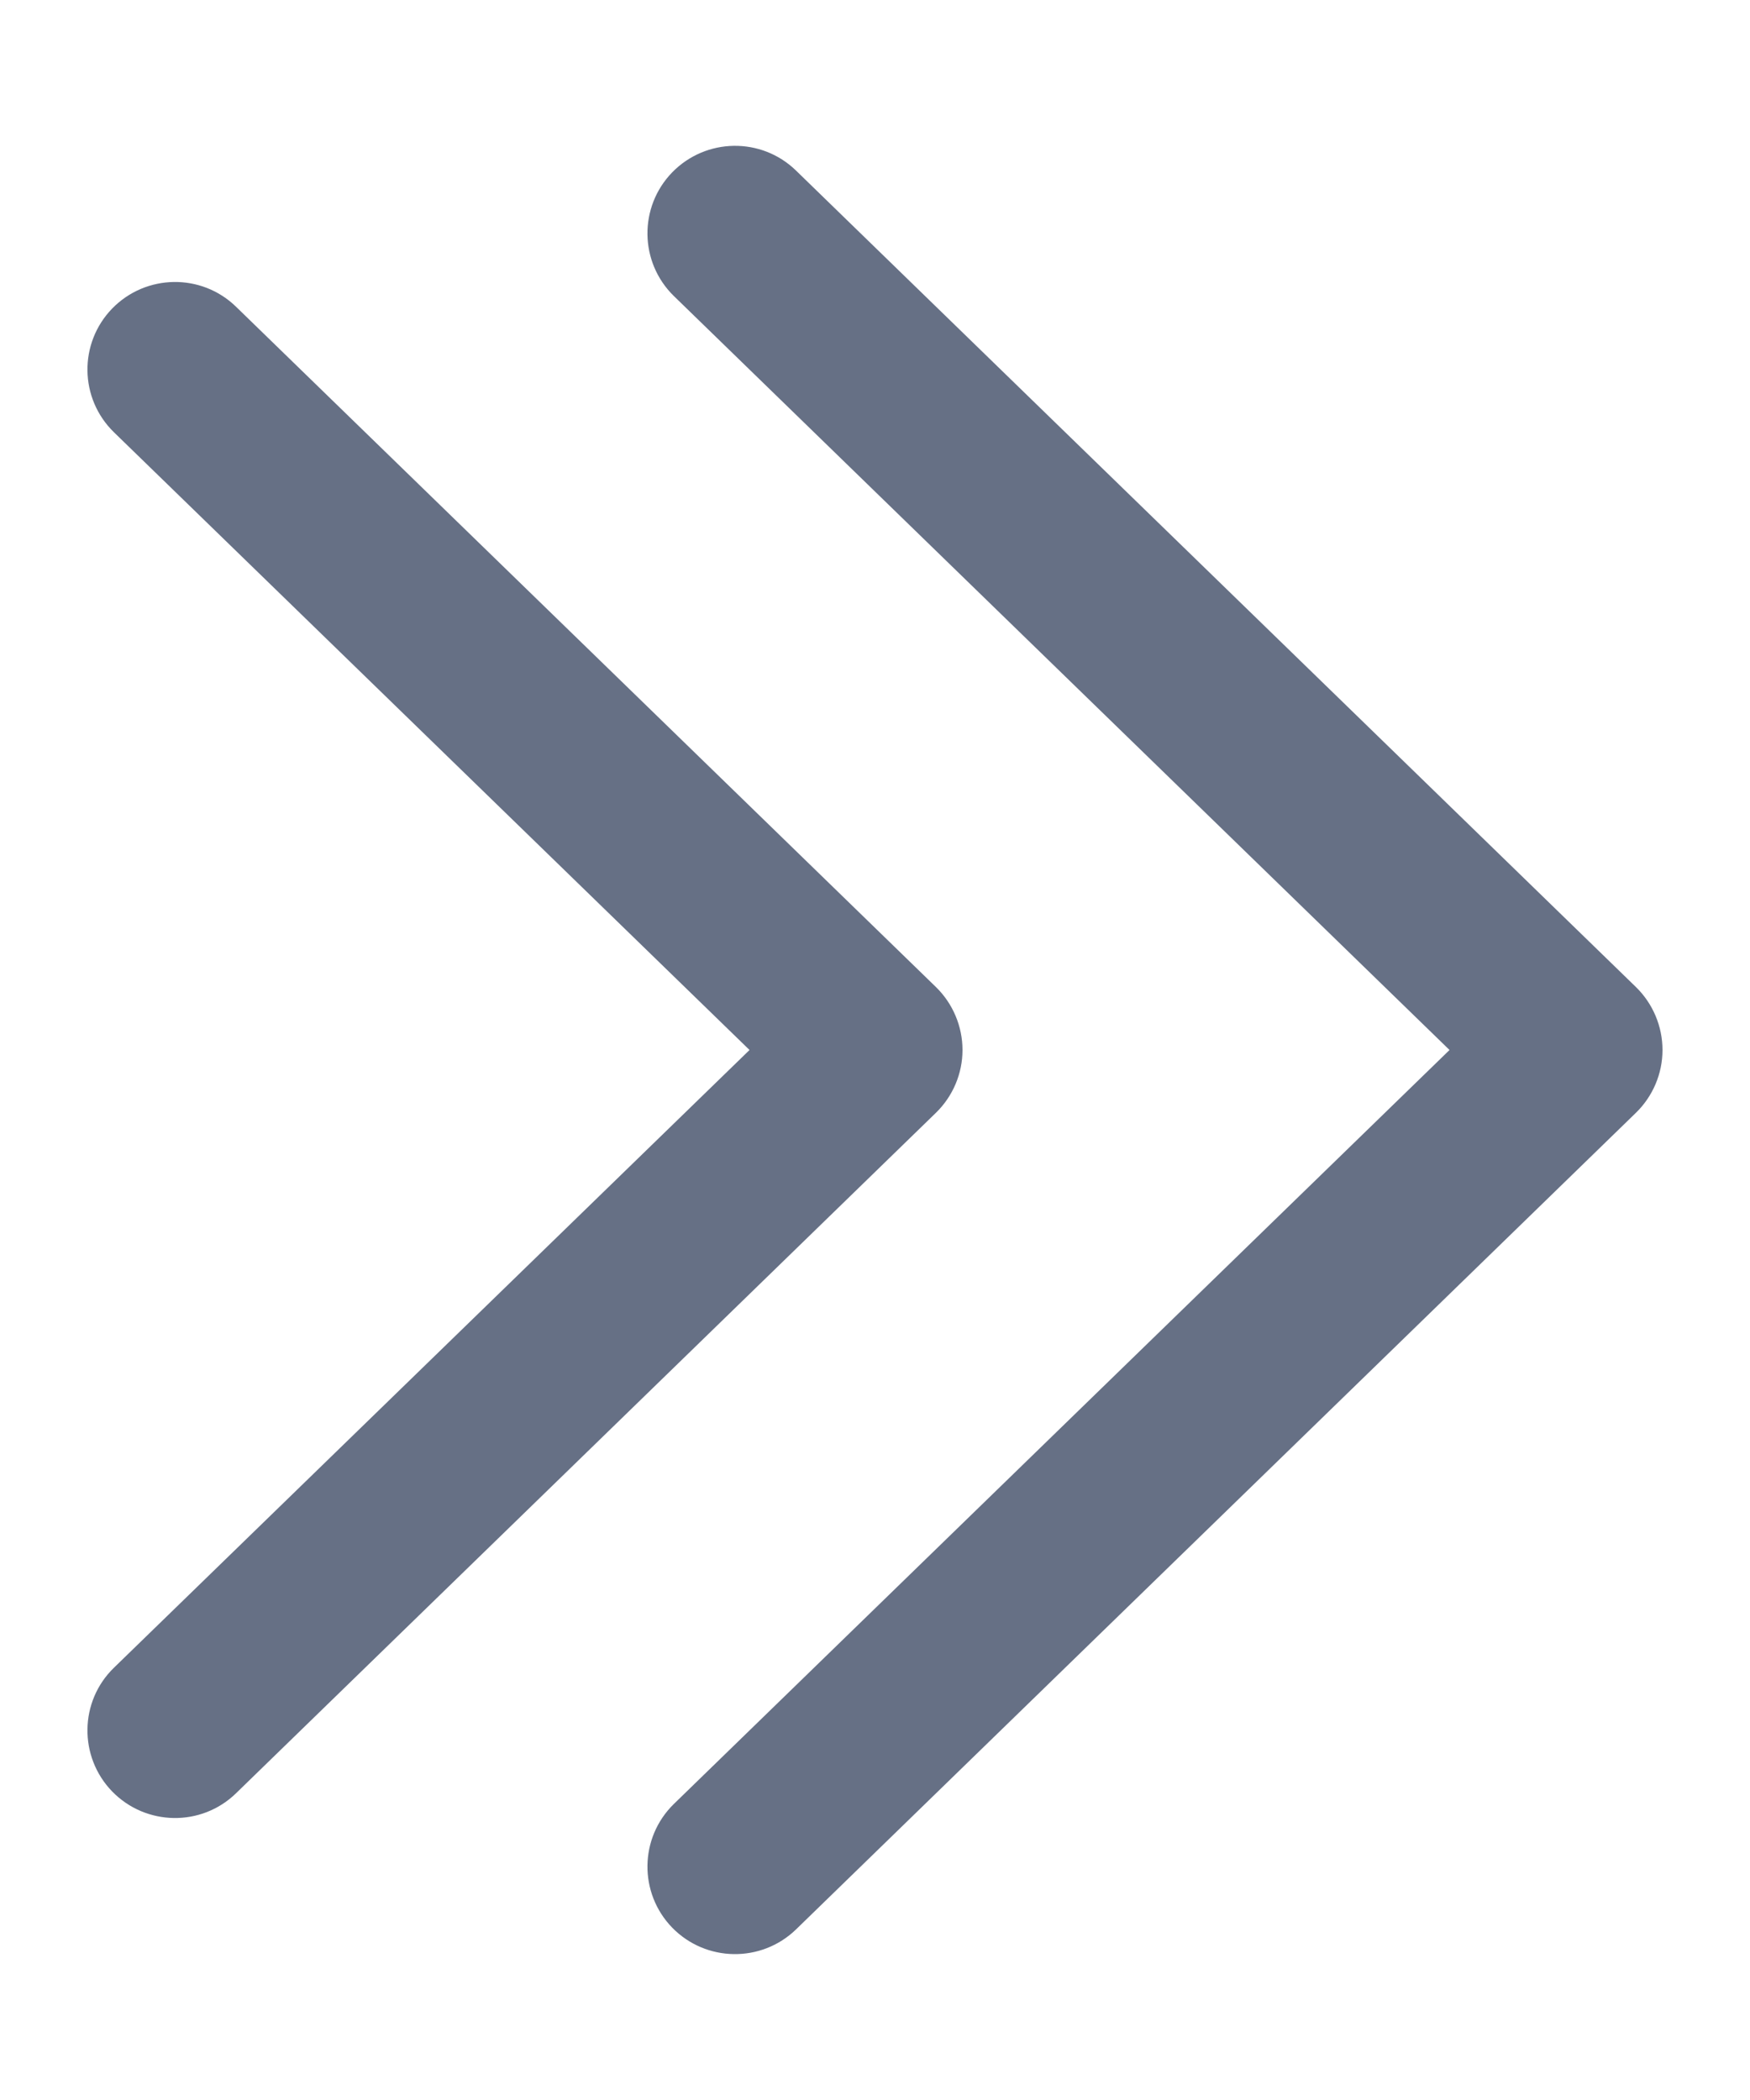 <svg width="10" height="12" viewBox="0 0 10 12" fill="none" xmlns="http://www.w3.org/2000/svg">
<path fill-rule="evenodd" clip-rule="evenodd" d="M3.841 11.015C3.649 10.817 3.653 10.501 3.851 10.308L8.283 6L3.851 1.692C3.653 1.499 3.649 1.183 3.841 0.985C4.034 0.787 4.351 0.782 4.549 0.975L9.349 5.641C9.445 5.735 9.5 5.865 9.5 6C9.5 6.135 9.445 6.264 9.349 6.358L4.549 11.025C4.351 11.217 4.034 11.213 3.841 11.015ZM0.641 10.237C0.449 10.039 0.453 9.722 0.651 9.53L4.283 6L0.651 2.47C0.453 2.277 0.449 1.961 0.641 1.763C0.834 1.565 1.151 1.56 1.349 1.753L5.349 5.641C5.445 5.735 5.5 5.865 5.5 6C5.5 6.135 5.445 6.264 5.349 6.358L1.349 10.247C1.151 10.44 0.834 10.435 0.641 10.237Z" fill="#667085"/>
</svg>
